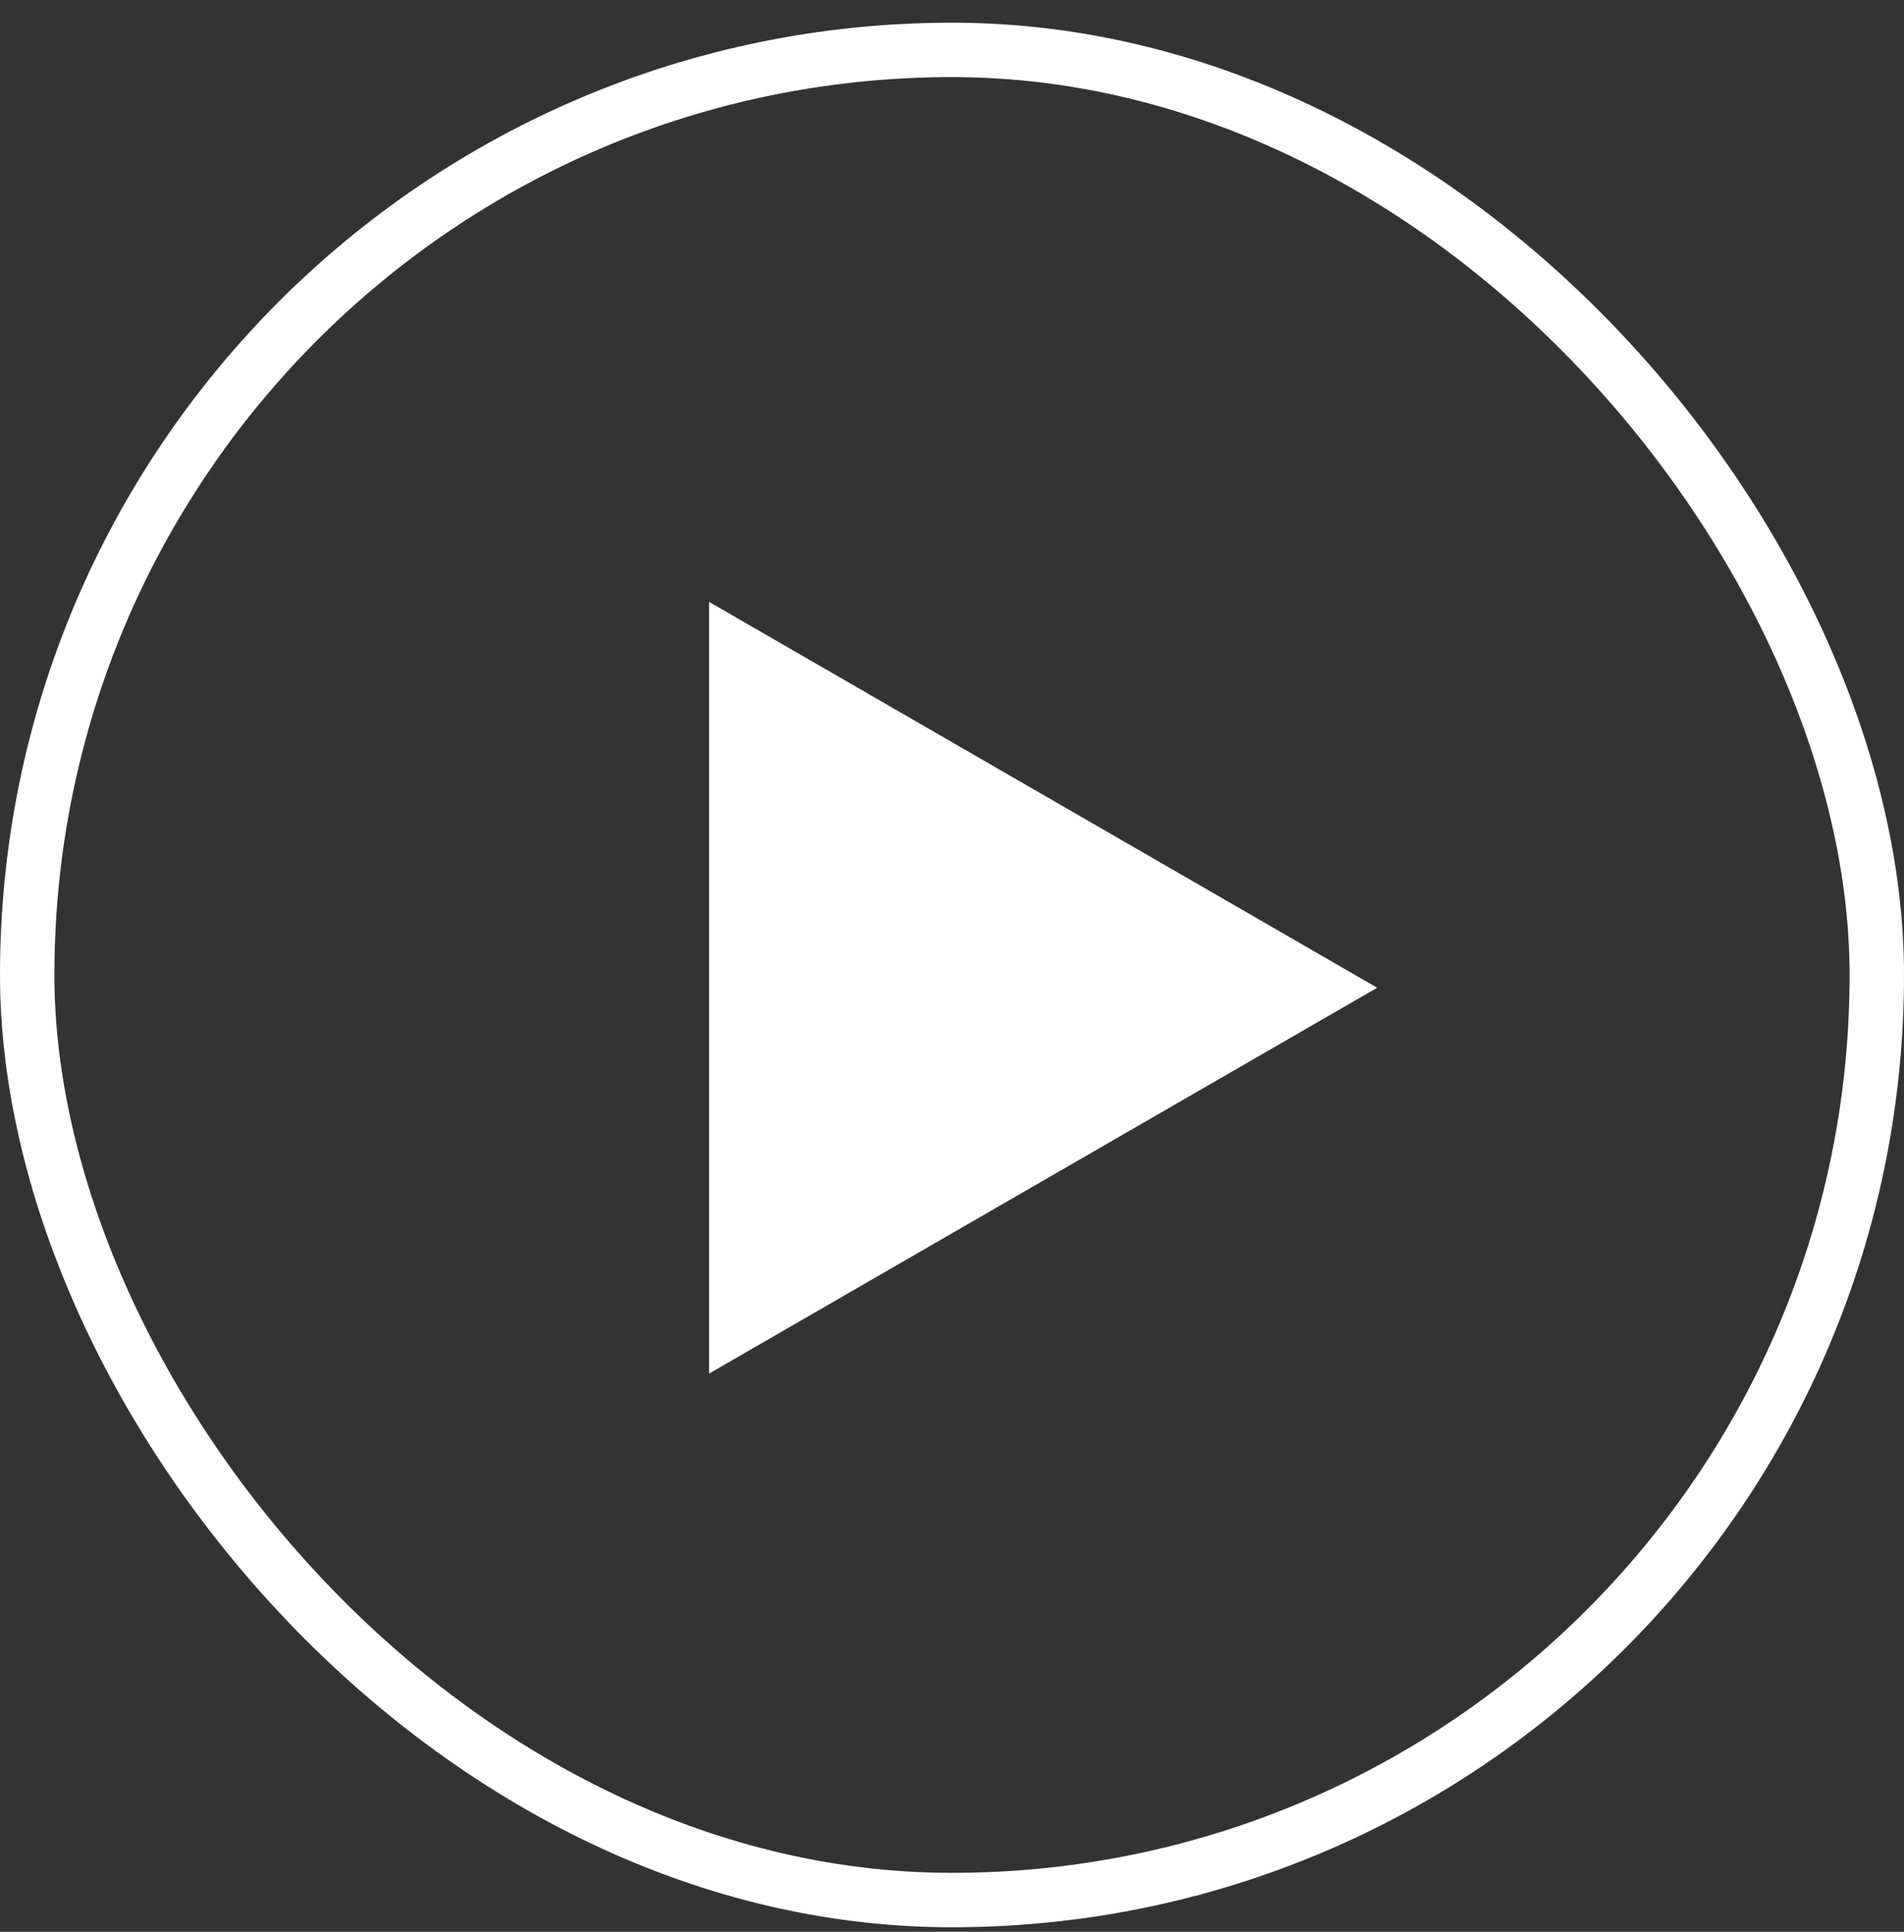<svg width="70" height="71" viewBox="0 0 70 71" fill="none" xmlns="http://www.w3.org/2000/svg">
<rect x="0" y="0" width="70" height="71" fill="#333333" stroke="none"/>
<rect x="1" y="1.834" width="68" height="68" rx="34" stroke="white" stroke-width="2"/>
<path d="M50.632 36.303L26.068 50.485L26.068 22.121L50.632 36.303Z" fill="white"/>
</svg>
